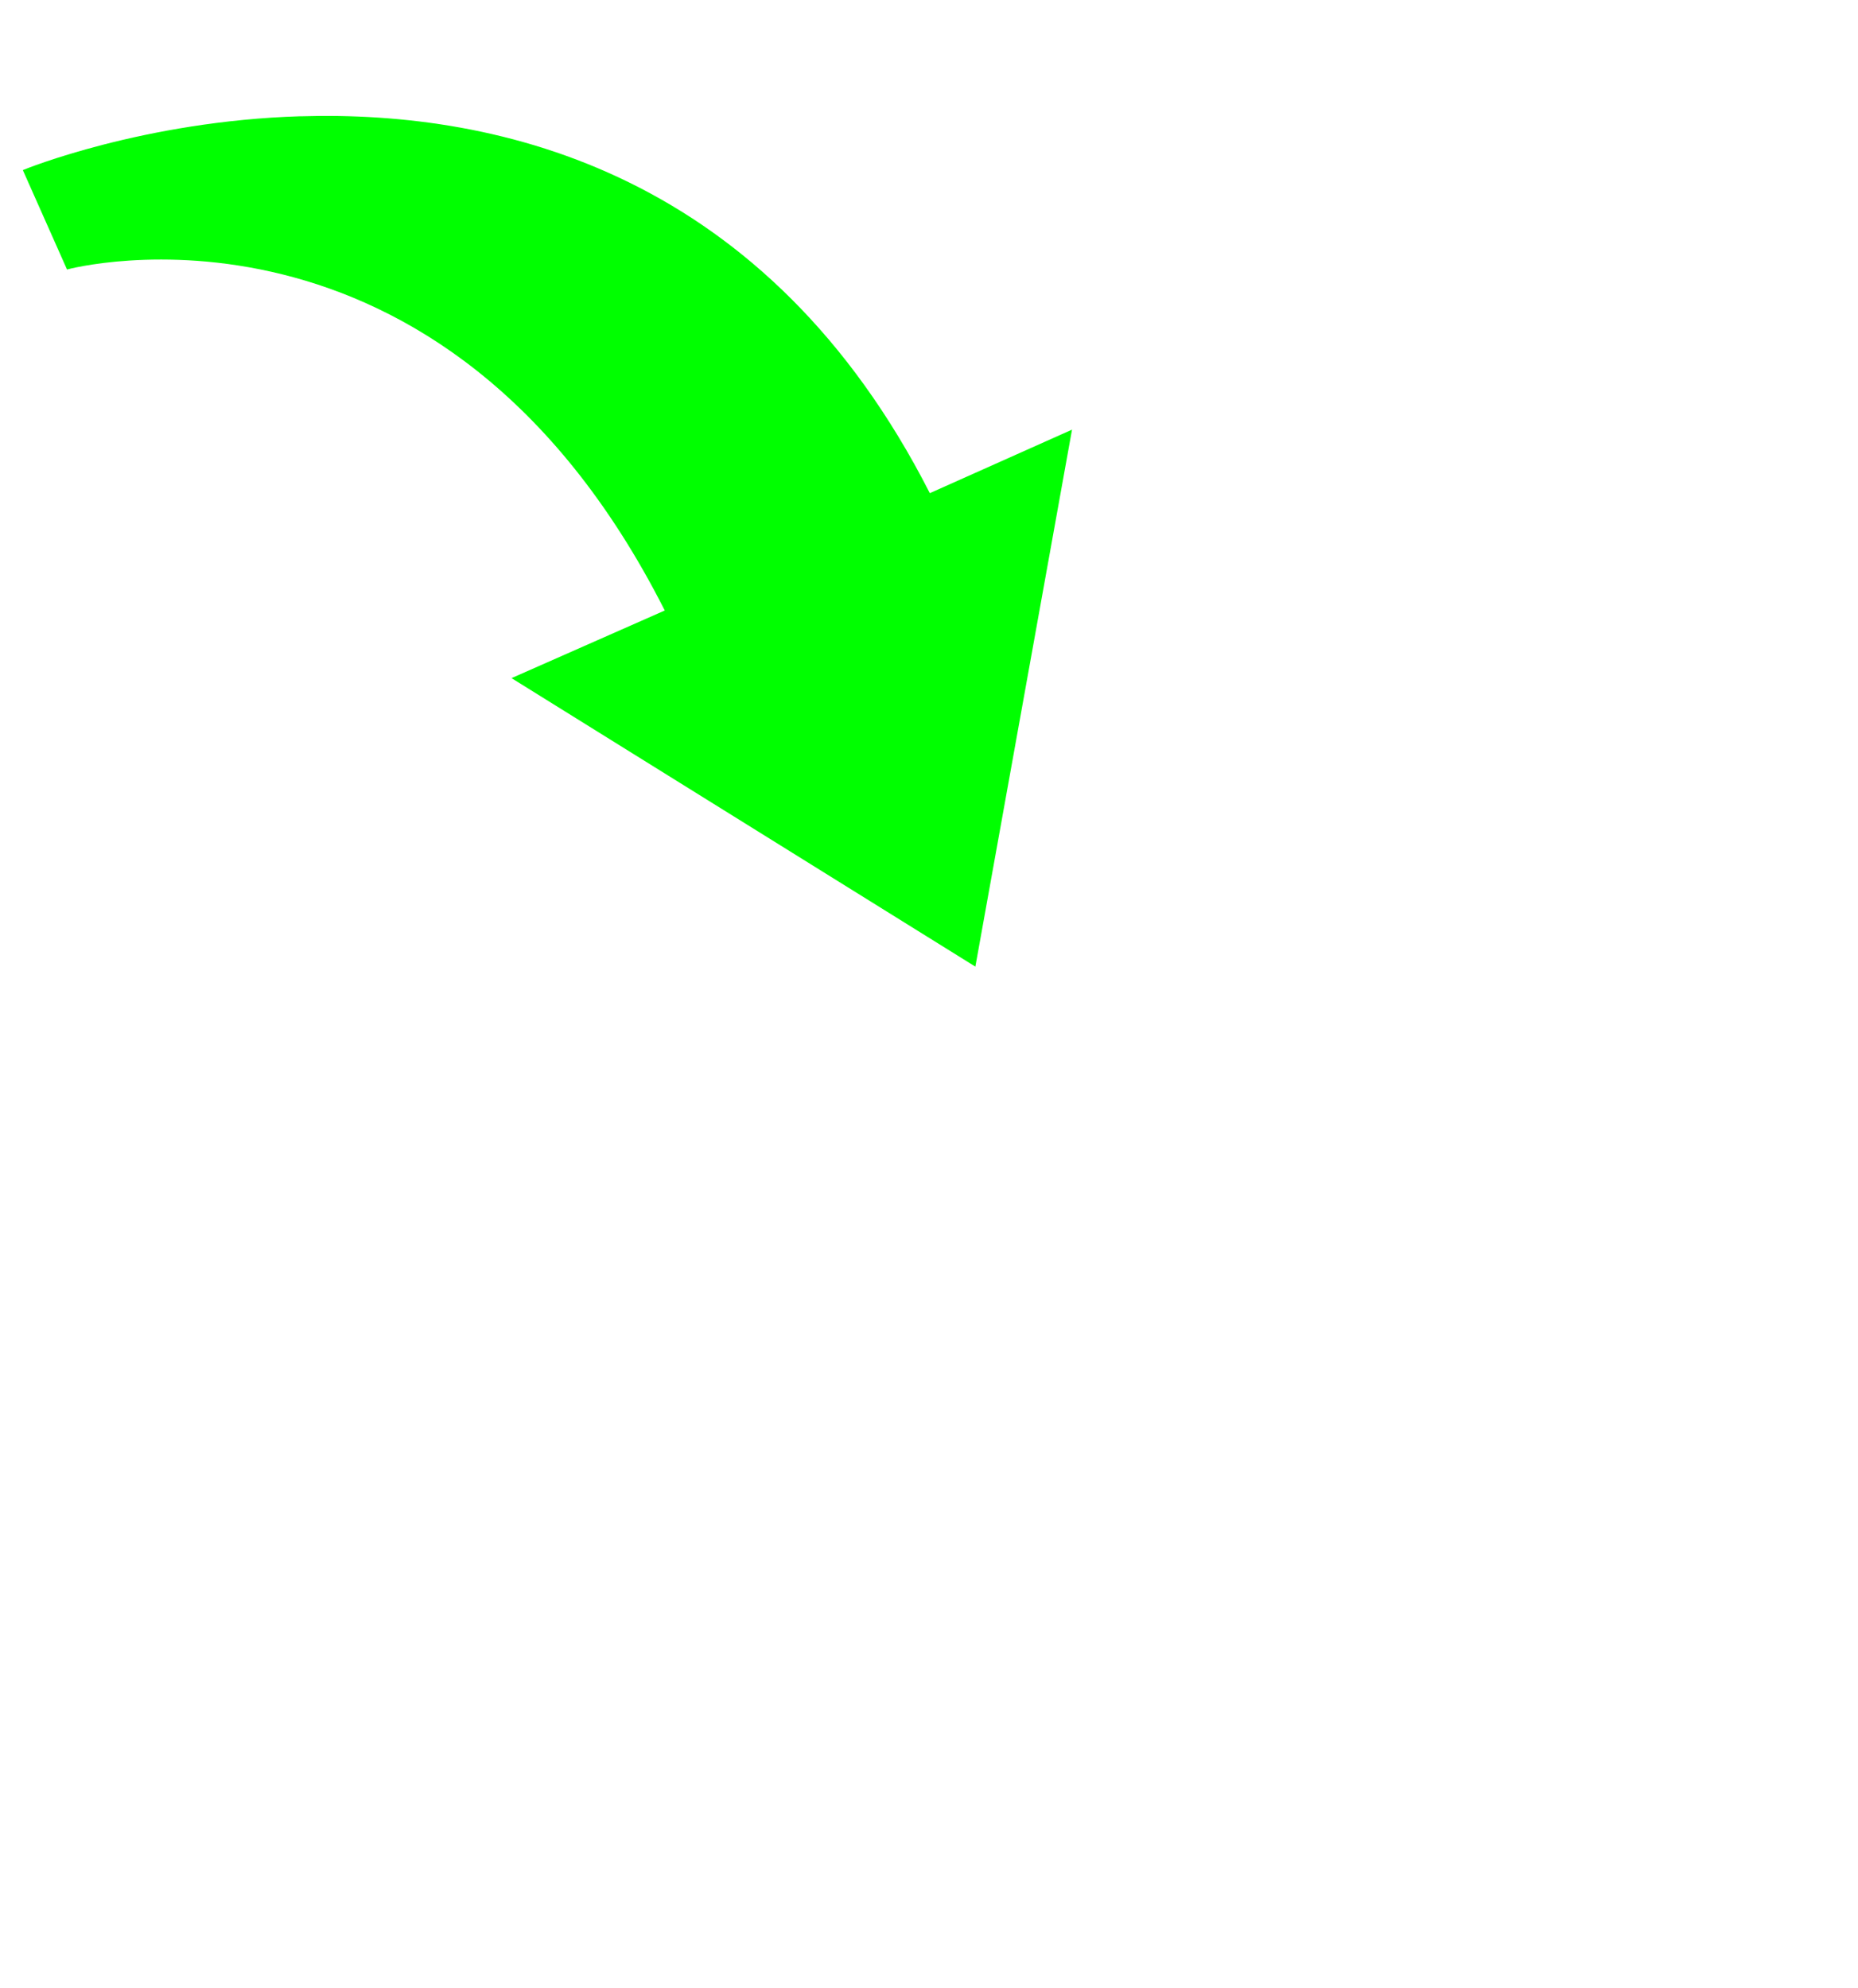 <?xml version="1.0" encoding="UTF-8" standalone="no"?>
<!-- Created with Inkscape (http://www.inkscape.org/) -->

<svg
   xmlns:dc="http://purl.org/dc/elements/1.1/"
   xmlns:cc="http://creativecommons.org/ns#"
   xmlns:rdf="http://www.w3.org/1999/02/22-rdf-syntax-ns#"
   xmlns:svg="http://www.w3.org/2000/svg"
   xmlns="http://www.w3.org/2000/svg"
   xmlns:sodipodi="http://sodipodi.sourceforge.net/DTD/sodipodi-0.dtd"
   xmlns:inkscape="http://www.inkscape.org/namespaces/inkscape"
   width="42.059"
   height="45"
   id="svg4387"
   version="1.1"
   inkscape:version="0.48.2 r9819"
   sodipodi:docname="binIcon.svg">
  <defs
     id="defs4389" />
  <sodipodi:namedview
     id="base"
     pagecolor="#ffffff"
     bordercolor="#666666"
     borderopacity="1.0"
     inkscape:pageopacity="0.0"
     inkscape:pageshadow="2"
     inkscape:zoom="7.9195959"
     inkscape:cx="-14.275147"
     inkscape:cy="15.399508"
     inkscape:document-units="px"
     inkscape:current-layer="layer1"
     showgrid="false"
     fit-margin-top="0"
     fit-margin-left="0"
     fit-margin-right="0"
     fit-margin-bottom="0"
     inkscape:window-width="1920"
     inkscape:window-height="1028"
     inkscape:window-x="-8"
     inkscape:window-y="-8"
     inkscape:window-maximized="1" />
  <g
     inkscape:label="Layer 1"
     inkscape:groupmode="layer"
     id="layer1"
     transform="translate(-341.72,-307.812)">
    <path
       style="fill:#00ff00;fill-opacity:1;stroke:none"
       d="m 348.518,310.444 c -3.549,0.108 -6.224,1.193 -6.281,1.219 l 1,2.25 c 0.025,-0.011 8.475,-2.266 13.531,7.719 l -3.469,1.531 10.5,6.531 2.188,-12.156 -3.219,1.438 c -3.682,-7.226 -9.687,-8.671 -14.25,-8.531 z"
       id="path3810"
       inkscape:connector-curvature="0"
       sodipodi:nodetypes="scccccccs" />
    <path
       style="fill:#000000;fill-opacity:1;stroke:none"
       d="m -49.953,10 19.905,0 c 0,0 6.047,0.106 6.047,5 0,4.875 -5.953,5 -5.953,5 l -20.095,0 z"
       id="path3003"
       inkscape:connector-curvature="0"
       transform="translate(341.72,307.812)"
       sodipodi:nodetypes="ccsccc" />
  </g>
</svg>
